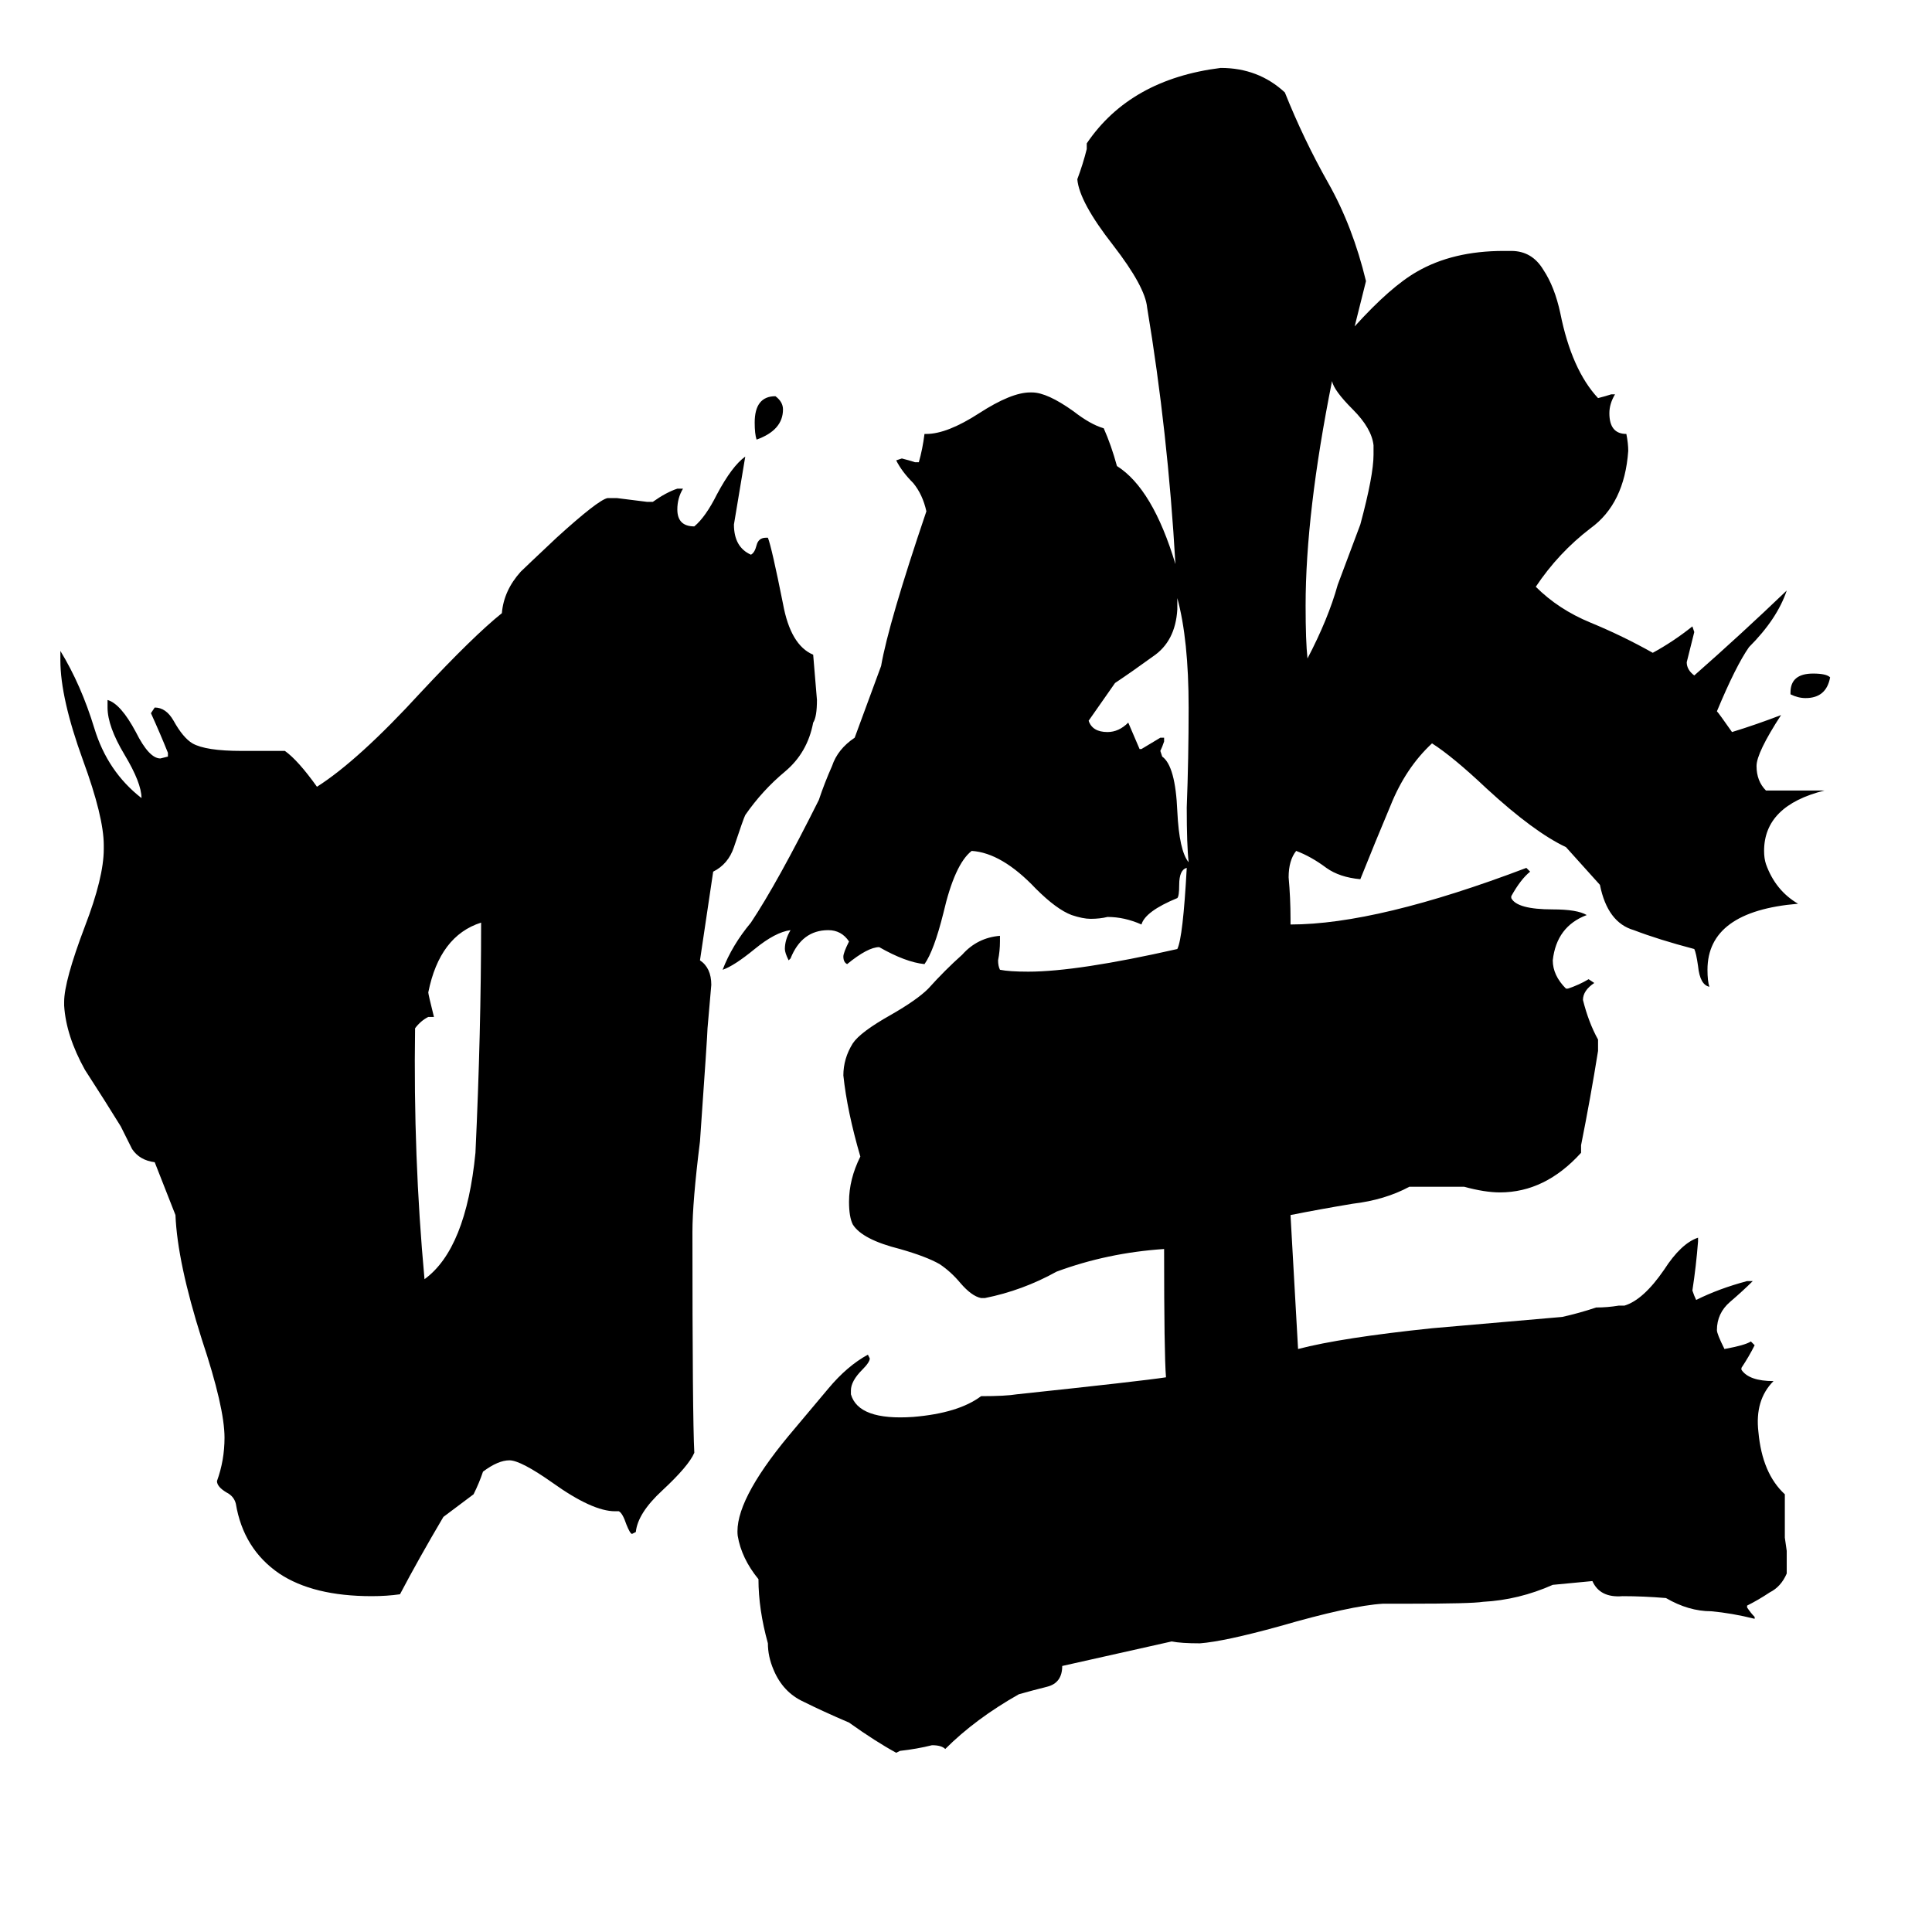 <svg xmlns="http://www.w3.org/2000/svg" viewBox="0 -800 1024 1024">
	<path fill="#000000" d="M401 -567Q400 -570 400 -576Q400 -590 411 -590Q415 -587 415 -583Q415 -572 401 -567ZM230 -261H227Q223 -259 220 -255Q219 -187 225 -122Q247 -138 252 -189Q255 -253 255 -311Q233 -304 227 -274Q227 -273 230 -261ZM82 -184Q74 -185 70 -191Q67 -197 64 -203Q56 -216 45 -233Q35 -251 34 -267V-269Q34 -280 45 -309Q55 -335 55 -350V-352Q55 -367 44 -397Q32 -430 32 -450V-455Q43 -437 50 -414Q57 -391 75 -377Q75 -385 66 -400Q57 -415 57 -425V-429Q64 -427 72 -412Q79 -398 85 -398L89 -399V-401Q85 -411 80 -422L82 -425Q88 -425 92 -418Q97 -409 102 -406Q109 -402 128 -402H151Q158 -397 168 -383Q190 -397 223 -433Q251 -463 266 -475Q267 -487 276 -497Q278 -499 295 -515Q317 -535 322 -536H327Q335 -535 343 -534H346Q353 -539 359 -541H362Q359 -536 359 -530Q359 -521 368 -521Q374 -526 380 -538Q388 -553 395 -558Q392 -540 389 -522Q389 -510 398 -506Q400 -507 401 -511Q402 -515 406 -515H407Q409 -510 415 -480Q419 -458 431 -453Q432 -441 433 -429Q433 -420 431 -417Q428 -401 416 -391Q404 -381 395 -368Q394 -366 389 -351Q386 -342 378 -338L371 -291Q377 -287 377 -278Q376 -266 375 -255Q375 -252 371 -195Q367 -163 367 -147Q367 -49 368 -30Q365 -23 351 -10Q338 2 337 12L335 13Q334 13 332 8Q330 2 328 1H326Q314 1 293 -14Q276 -26 270 -26Q264 -26 256 -20Q254 -14 251 -8Q243 -2 235 4Q222 26 212 45Q205 46 197 46Q166 46 148 34Q129 21 125 -3Q124 -7 120 -9Q115 -12 115 -15Q119 -26 119 -38Q119 -54 107 -90Q94 -131 93 -156ZM630 -343Q629 -352 629 -372Q630 -398 630 -425Q630 -461 624 -483V-477Q623 -460 611 -452Q600 -444 591 -438Q584 -428 577 -418Q579 -412 587 -412Q593 -412 598 -417Q601 -410 604 -403H605Q610 -406 615 -409H617V-407Q616 -404 615 -402L616 -399Q623 -394 624 -370Q625 -349 630 -343ZM728 -559V-564Q727 -573 717 -583Q707 -593 706 -598Q692 -528 692 -479Q692 -460 693 -451Q704 -472 709 -490Q715 -506 721 -522Q728 -548 728 -559ZM830 -351Q813 -359 788 -382Q770 -399 759 -406Q745 -393 737 -373Q729 -354 721 -334Q710 -335 703 -340Q695 -346 687 -349Q683 -344 683 -335Q684 -324 684 -313V-310Q730 -310 809 -340L811 -338Q806 -334 801 -325V-324Q804 -318 823 -318Q836 -318 841 -315Q825 -309 823 -291Q823 -283 830 -276H831Q837 -278 842 -281L845 -279Q839 -275 839 -270Q842 -258 847 -249V-243Q843 -218 838 -193V-189Q819 -168 795 -168Q787 -168 776 -171H747Q734 -164 717 -162Q699 -159 684 -156L688 -85Q711 -91 759 -96L828 -102Q837 -104 846 -107Q852 -107 858 -108H861Q871 -111 882 -127Q891 -141 900 -144V-142Q899 -129 897 -116Q898 -113 899 -111Q911 -117 926 -121H929Q924 -116 917 -110Q910 -104 910 -95Q910 -93 914 -85Q925 -87 928 -89L930 -87Q927 -81 923 -75V-74Q927 -68 940 -68Q930 -58 932 -41Q934 -19 946 -8Q946 4 946 15L947 22V34Q944 41 938 44Q932 48 926 51V52Q928 55 930 57V58Q918 55 907 54Q895 54 883 47Q871 46 860 46Q848 47 844 38L823 40Q805 48 786 49Q780 50 746 50H733Q716 51 678 62Q649 70 636 71Q626 71 621 70L563 83Q563 92 555 94Q547 96 540 98Q517 111 501 127Q499 125 494 125Q486 127 477 128L475 129Q464 123 450 113Q436 107 426 102Q415 97 410 85Q407 78 407 71Q402 53 402 37Q393 26 391 14Q389 -4 418 -39Q429 -52 439 -64Q449 -76 460 -82L461 -80Q461 -78 457 -74Q451 -68 451 -63V-61Q455 -47 484 -49Q508 -51 520 -60Q533 -60 539 -61Q605 -68 618 -70Q617 -82 617 -138Q587 -136 560 -126Q542 -116 522 -112H520Q515 -113 509 -120Q504 -126 498 -130Q491 -134 477 -138Q457 -143 452 -151Q450 -155 450 -163Q450 -175 456 -187Q449 -211 447 -230Q447 -239 452 -247Q456 -253 472 -262Q486 -270 492 -276Q501 -286 510 -294Q518 -303 530 -304V-301Q530 -296 529 -291Q529 -288 530 -286Q535 -285 545 -285Q571 -285 624 -297Q627 -303 629 -340Q625 -339 625 -331Q625 -325 624 -324Q607 -317 605 -310Q596 -314 587 -314Q583 -313 578 -313Q574 -313 568 -315Q560 -318 549 -329Q531 -348 515 -349Q506 -342 500 -316Q495 -296 490 -289Q480 -290 466 -298Q460 -298 449 -289Q447 -290 447 -293Q447 -295 450 -301Q446 -307 439 -307Q425 -307 419 -292L418 -291Q416 -295 416 -297Q416 -302 419 -307Q411 -306 400 -297Q389 -288 383 -286Q388 -299 398 -311Q412 -332 434 -376Q437 -385 441 -394Q444 -403 453 -409L467 -447Q471 -470 491 -529Q489 -538 484 -544Q478 -550 475 -556L478 -557Q482 -556 485 -555H487Q489 -562 490 -570H491Q502 -570 519 -581Q536 -592 546 -592H547Q555 -592 569 -582Q578 -575 585 -573Q589 -564 592 -553Q611 -541 623 -501Q619 -571 608 -637Q607 -648 590 -670Q572 -693 571 -705Q574 -713 576 -721V-724Q599 -758 647 -764Q667 -764 681 -751Q691 -726 704 -703Q717 -680 724 -651Q721 -639 718 -627Q737 -648 751 -656Q770 -667 797 -667H801Q812 -667 818 -657Q824 -648 827 -634Q833 -604 847 -589Q851 -590 854 -591H856Q853 -586 853 -581Q853 -570 862 -570Q863 -565 863 -561Q861 -533 843 -520Q826 -507 814 -489Q826 -477 843 -470Q860 -463 876 -454Q887 -460 897 -468L898 -465Q896 -457 894 -449Q894 -445 898 -442Q923 -464 947 -487Q942 -472 927 -457Q920 -447 910 -423Q911 -422 918 -412Q931 -416 944 -421Q931 -401 931 -394Q931 -386 936 -381H967Q935 -373 935 -349Q935 -345 936 -342Q941 -328 953 -321Q905 -317 905 -286Q905 -280 906 -277Q901 -278 900 -288Q899 -295 898 -297Q879 -302 866 -307Q852 -311 848 -331ZM970 -441Q968 -430 957 -430Q953 -430 949 -432V-433Q949 -443 961 -443Q968 -443 970 -441Z"/>
</svg>